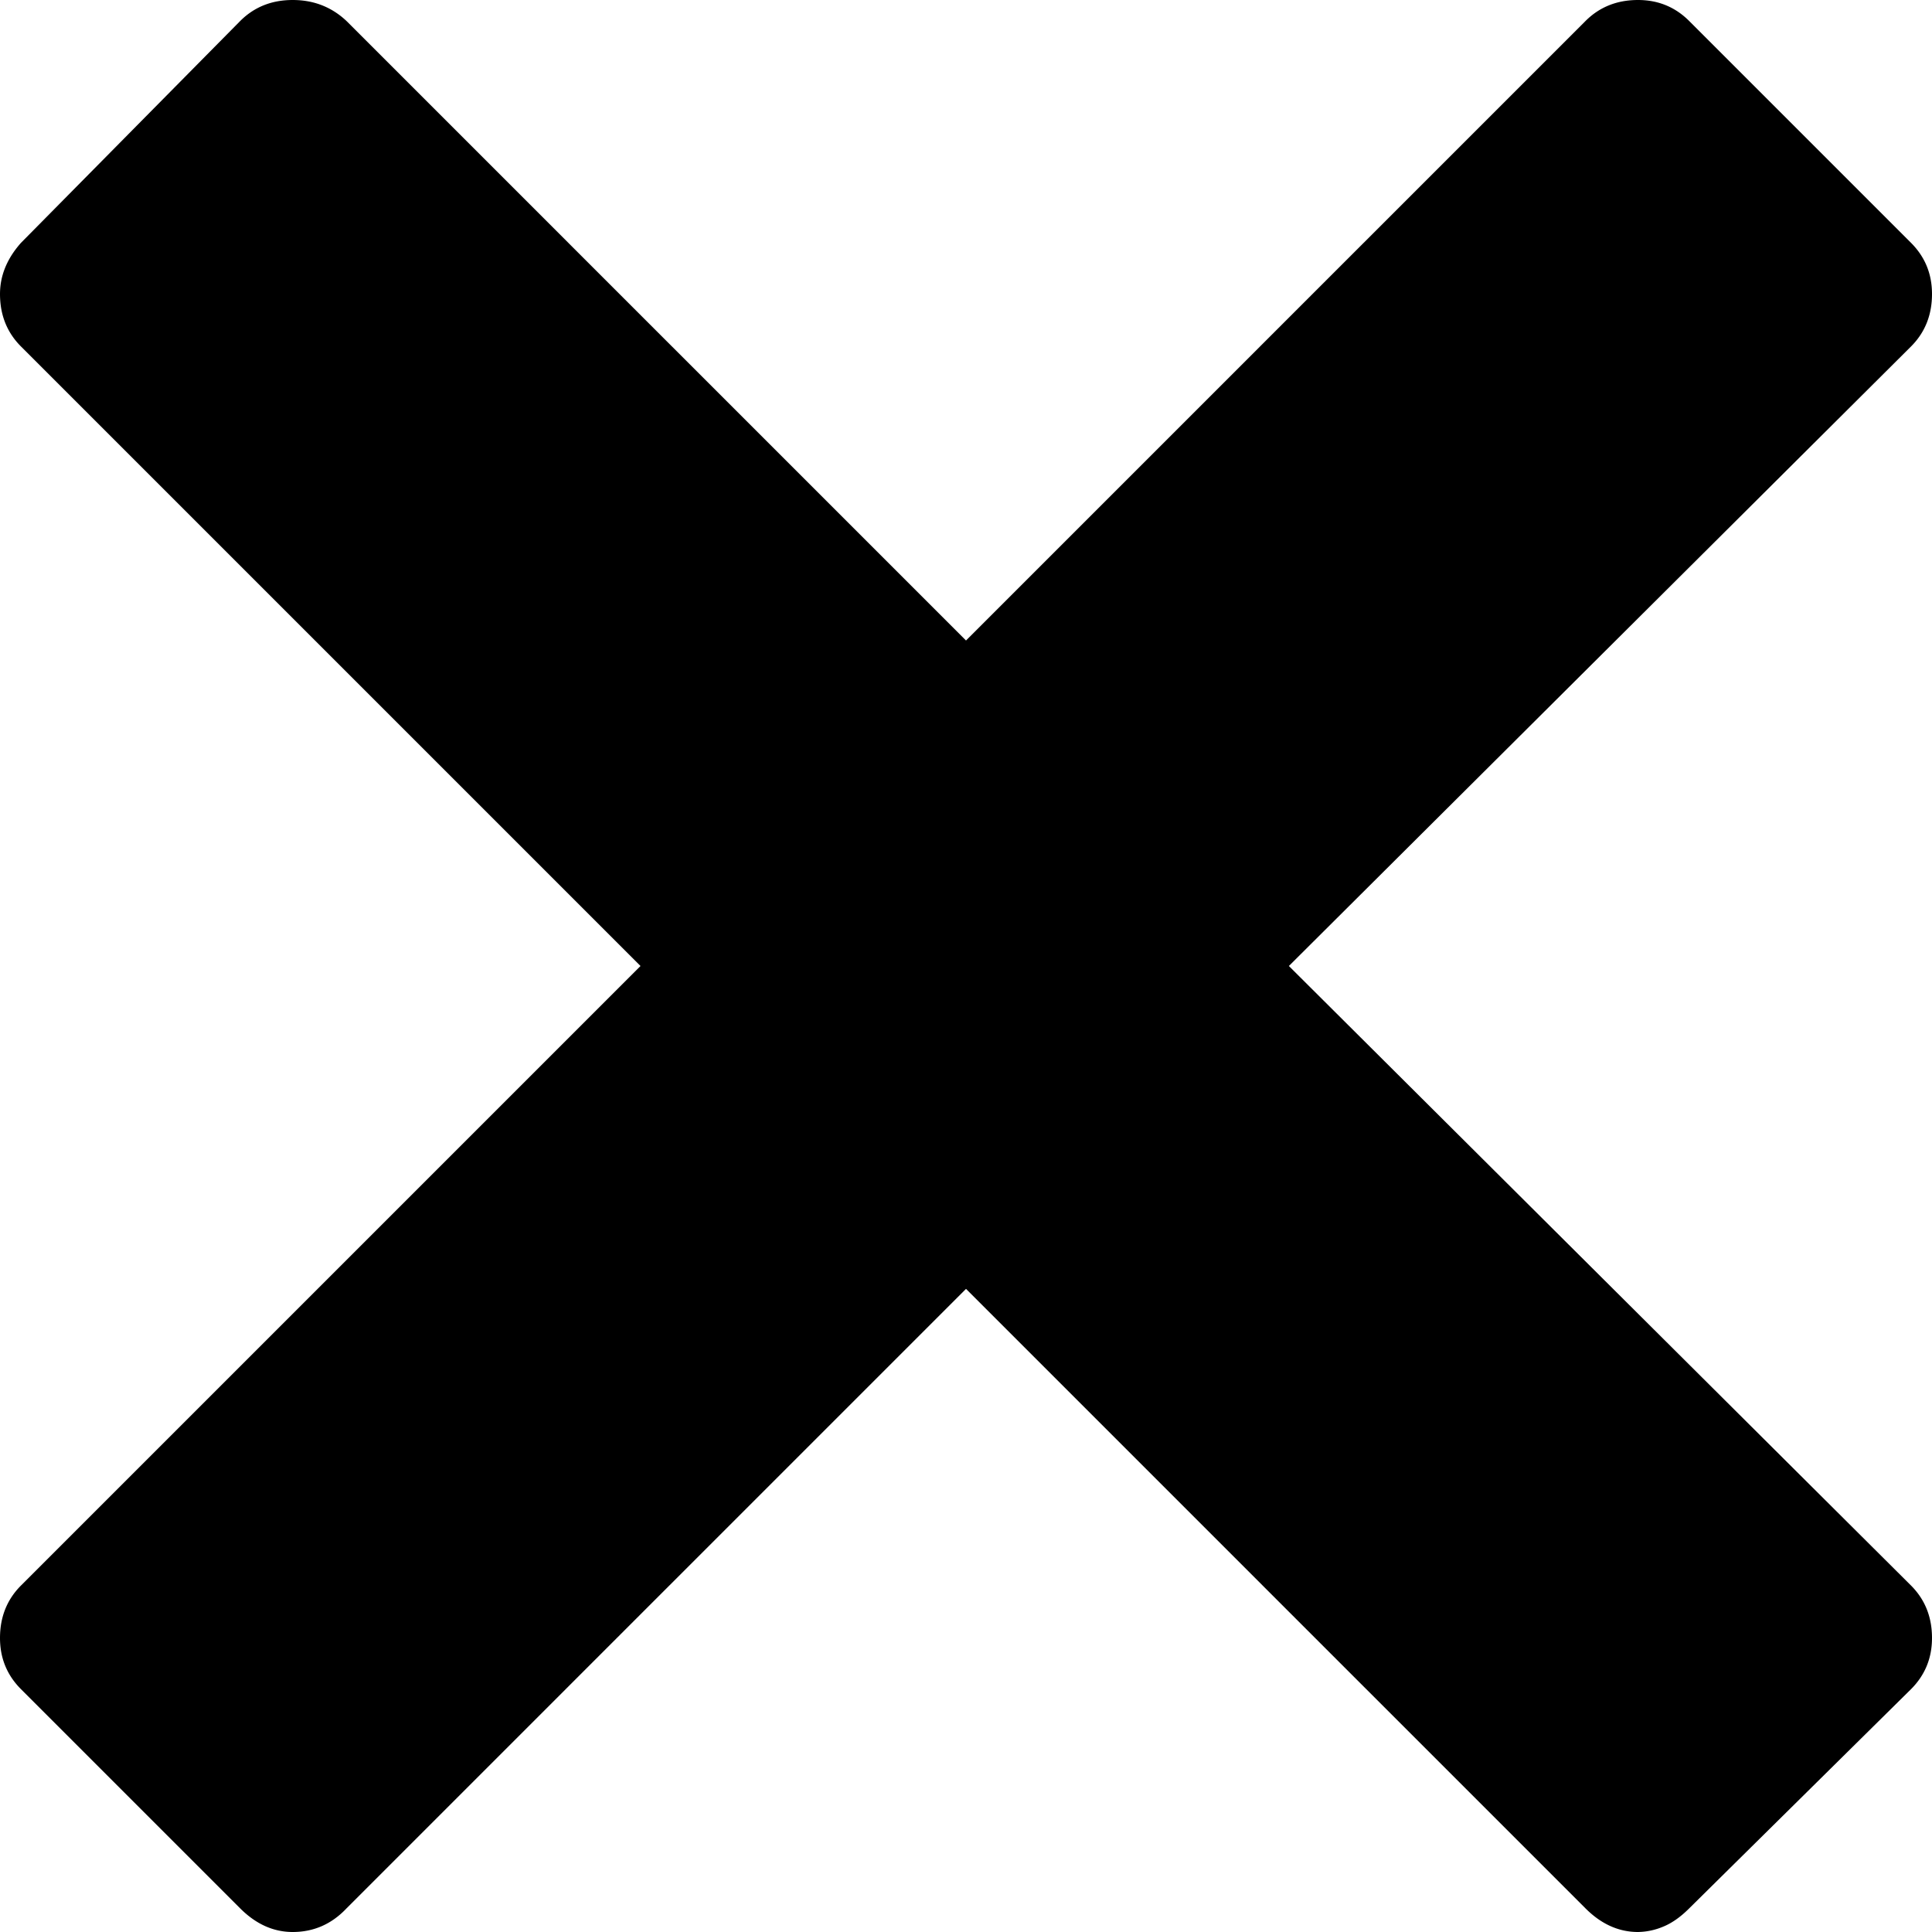 <svg viewBox="0 0 1472 1472" xmlns="http://www.w3.org/2000/svg"><path d="m1472 1248q0 23-16 39l-169 167q-10 10-20 14a51.14 51.14 0 0 1 -19 4q-22 0-40-18l-472-472-472 472q-17 18-41 18-22 0-40-18l-167-167q-16-16-16-39 0-24 16-40l472-472-472-472q-16-16-16-40 0-21 16-39l167-169q16-16 40-16t41 16l472 472 472-472q16-16 40-16 23 0 39 16l169 169q16 16 16 39 0 24-16 40l-474 472 474 472q16 16 16 40z"/></svg>